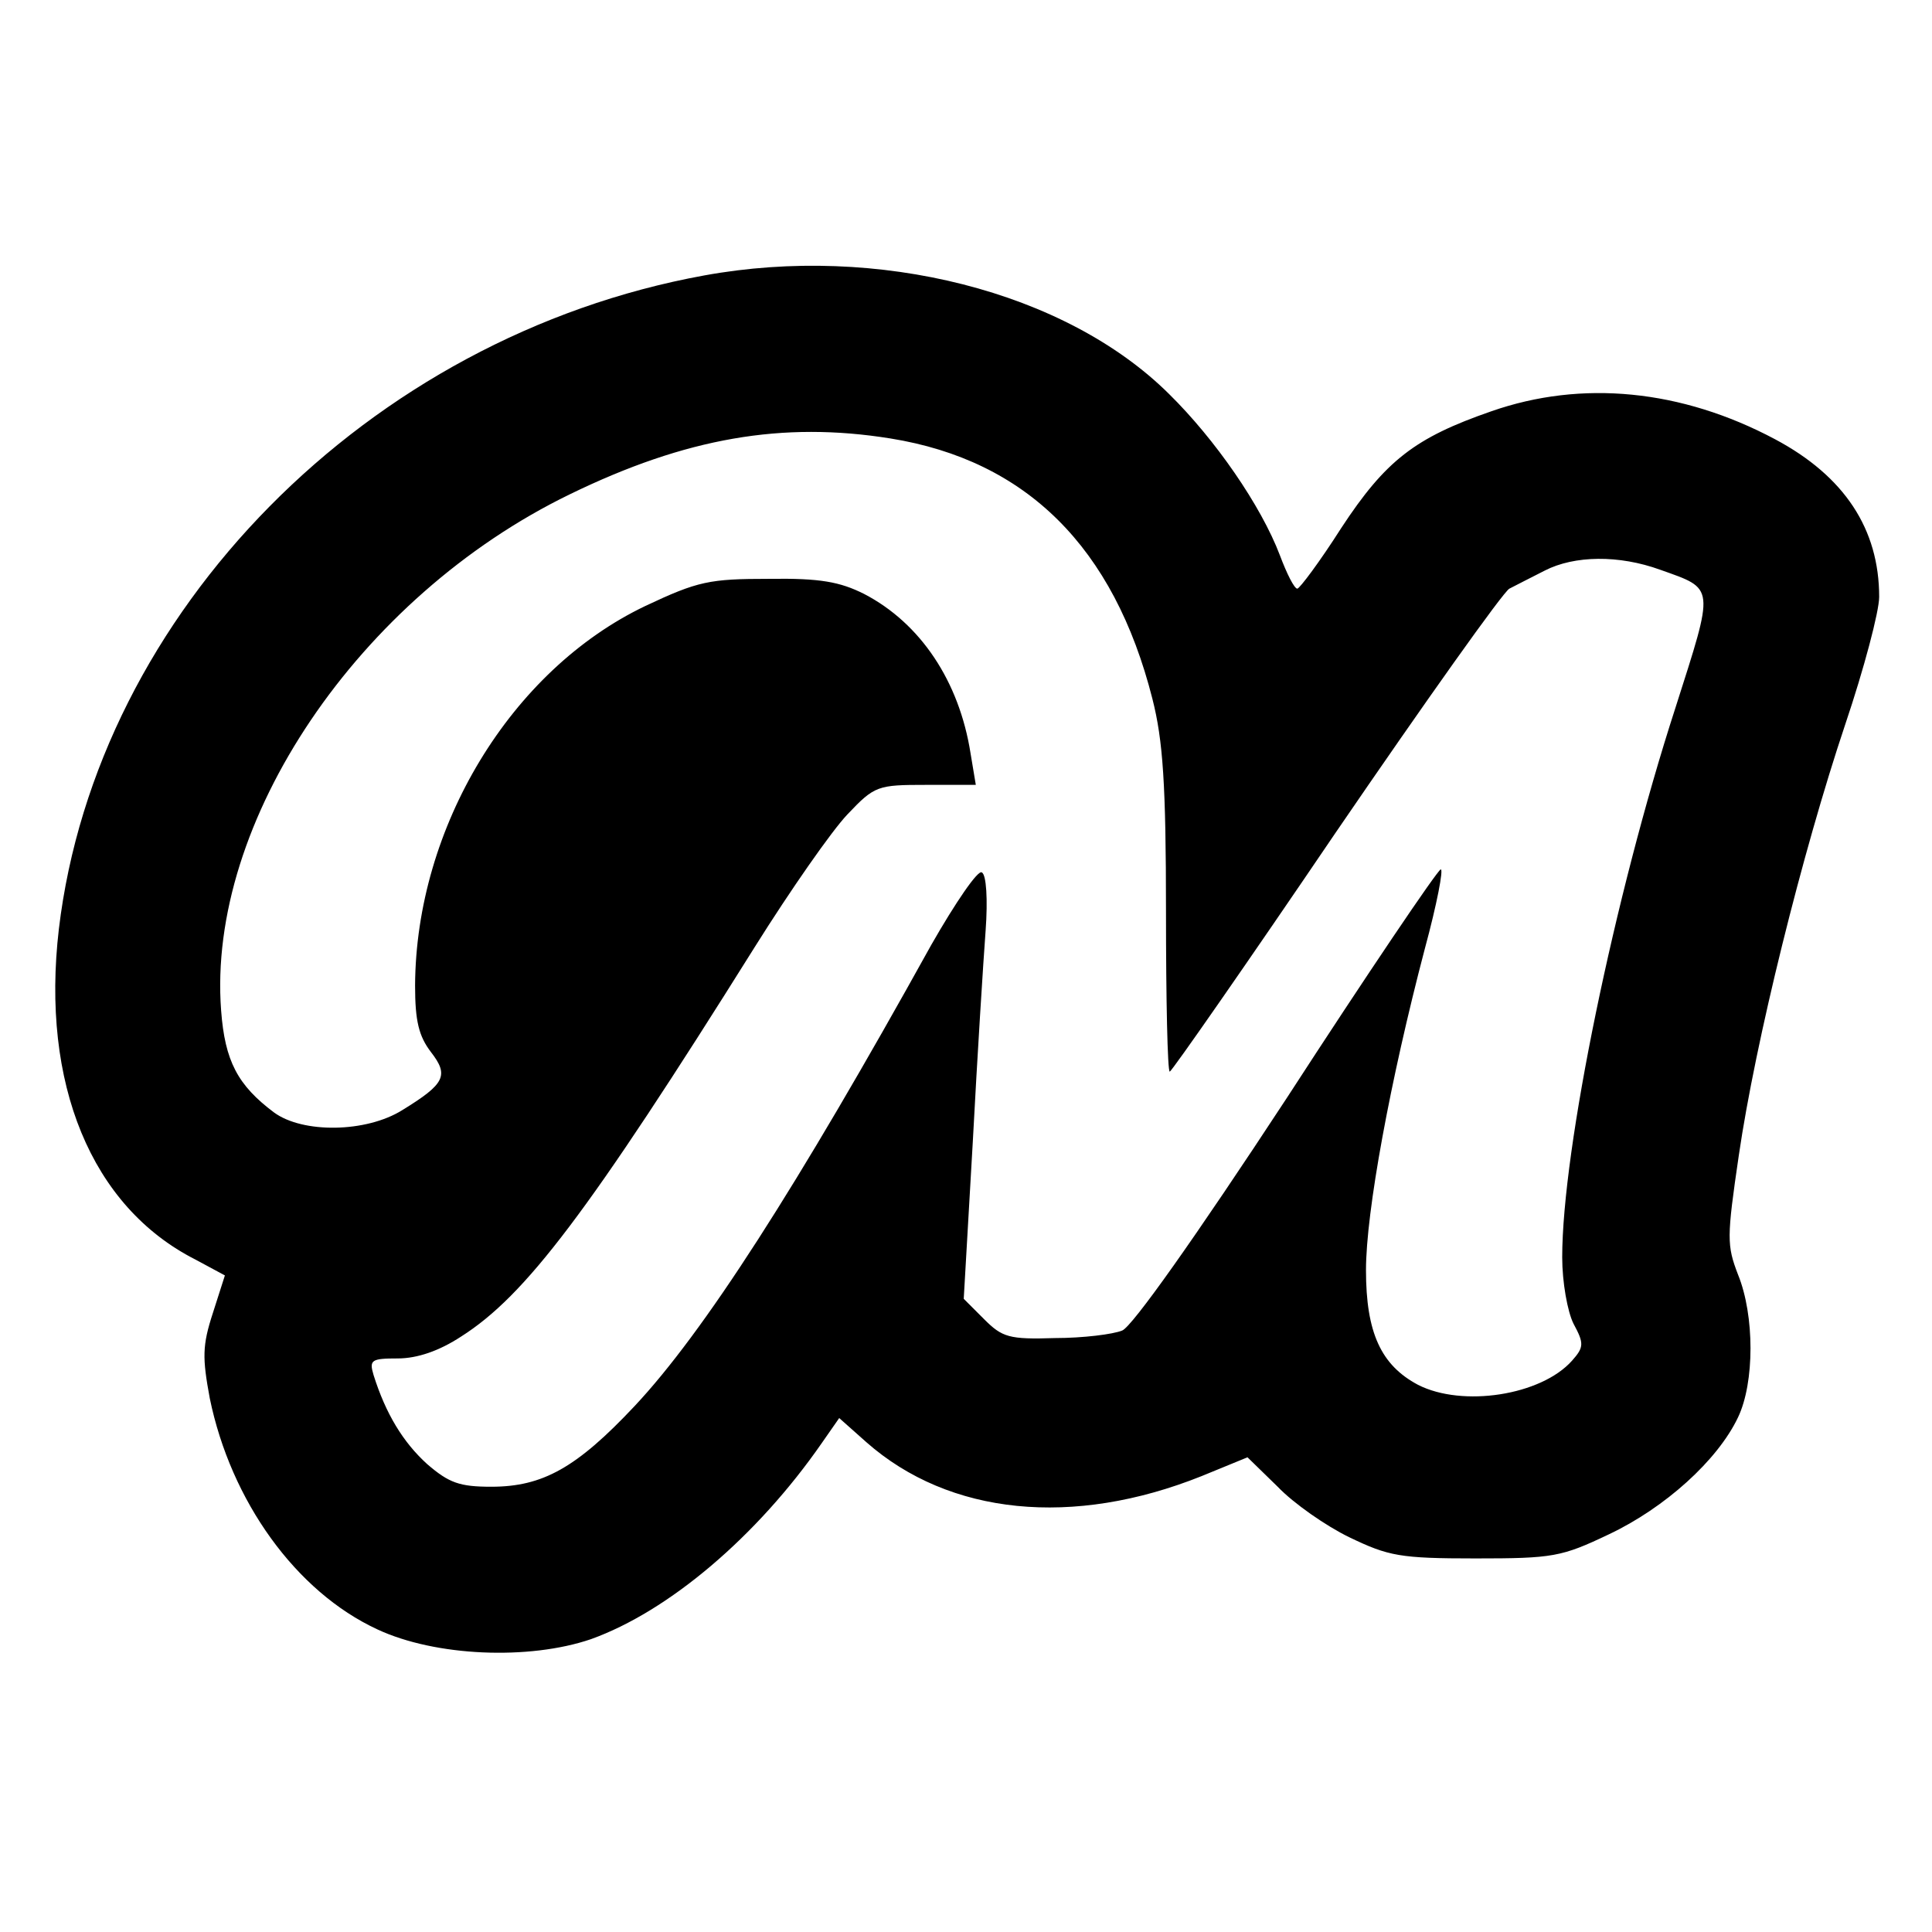 <?xml version="1.0" standalone="no"?>
<!DOCTYPE svg PUBLIC "-//W3C//DTD SVG 20010904//EN"
 "http://www.w3.org/TR/2001/REC-SVG-20010904/DTD/svg10.dtd">
<svg version="1.0" xmlns="http://www.w3.org/2000/svg"
 width="256pt" height="256pt" viewBox="0 0 256 256"
 preserveAspectRatio="xMidYMid meet">

<g transform="translate(0,256) scale(0.1,-0.1)"
fill="#000000" stroke="none">
<path d="M933 2195 c-445 -81 -805 -446 -855 -866 -24 -205 43 -368 181 -438
l39 -21 -16 -50 c-14 -43 -14 -59 -4 -113 28 -136 114 -256 222 -306 77 -36
201 -41 283 -13 103 37 220 136 306 260 l23 33 36 -32 c110 -97 274 -113 444
-45 l61 25 40 -39 c21 -22 64 -52 95 -67 52 -25 67 -28 167 -28 103 0 114 2
177 32 74 35 144 98 171 155 22 46 22 135 0 189 -15 39 -15 49 1 158 22 151
84 401 141 571 25 74 45 150 45 169 0 90 -46 160 -138 209 -124 66 -256 79
-376 37 -101 -35 -140 -65 -199 -155 -28 -44 -55 -80 -58 -80 -4 0 -14 20 -23
44 -25 66 -86 154 -147 214 -137 136 -386 199 -616 157z m247 -216 c180 -29
296 -144 347 -345 14 -55 18 -113 18 -282 0 -116 2 -212 5 -212 3 1 102 143
220 317 119 174 222 319 230 323 8 4 29 15 47 24 39 20 98 21 153 1 73 -26 72
-20 20 -183 -81 -250 -150 -585 -150 -728 0 -33 7 -72 15 -88 14 -26 14 -31
-2 -49 -41 -46 -145 -62 -204 -32 -49 26 -69 69 -69 152 0 77 32 251 78 426
16 59 25 106 21 105 -5 -2 -97 -138 -204 -303 -122 -186 -205 -303 -218 -308
-12 -5 -52 -10 -89 -10 -61 -2 -70 1 -94 25 l-27 27 12 208 c6 114 14 240 17
280 3 41 1 74 -5 77 -5 4 -35 -40 -67 -96 -179 -323 -302 -514 -393 -611 -77
-82 -122 -107 -190 -107 -42 0 -56 5 -85 30 -32 29 -55 67 -71 118 -6 20 -3
22 32 22 26 0 55 10 84 29 85 54 168 163 389 516 47 75 102 154 123 176 36 38
40 39 104 39 l66 0 -7 42 c-15 95 -66 172 -141 211 -32 16 -58 21 -126 20 -79
0 -94 -3 -164 -36 -178 -85 -304 -293 -305 -503 0 -47 5 -67 21 -88 24 -31 19
-42 -38 -77 -48 -30 -132 -31 -170 -3 -48 36 -65 68 -70 135 -19 250 182 548
462 684 154 75 282 97 425 74z"/>
</g>
</svg>
